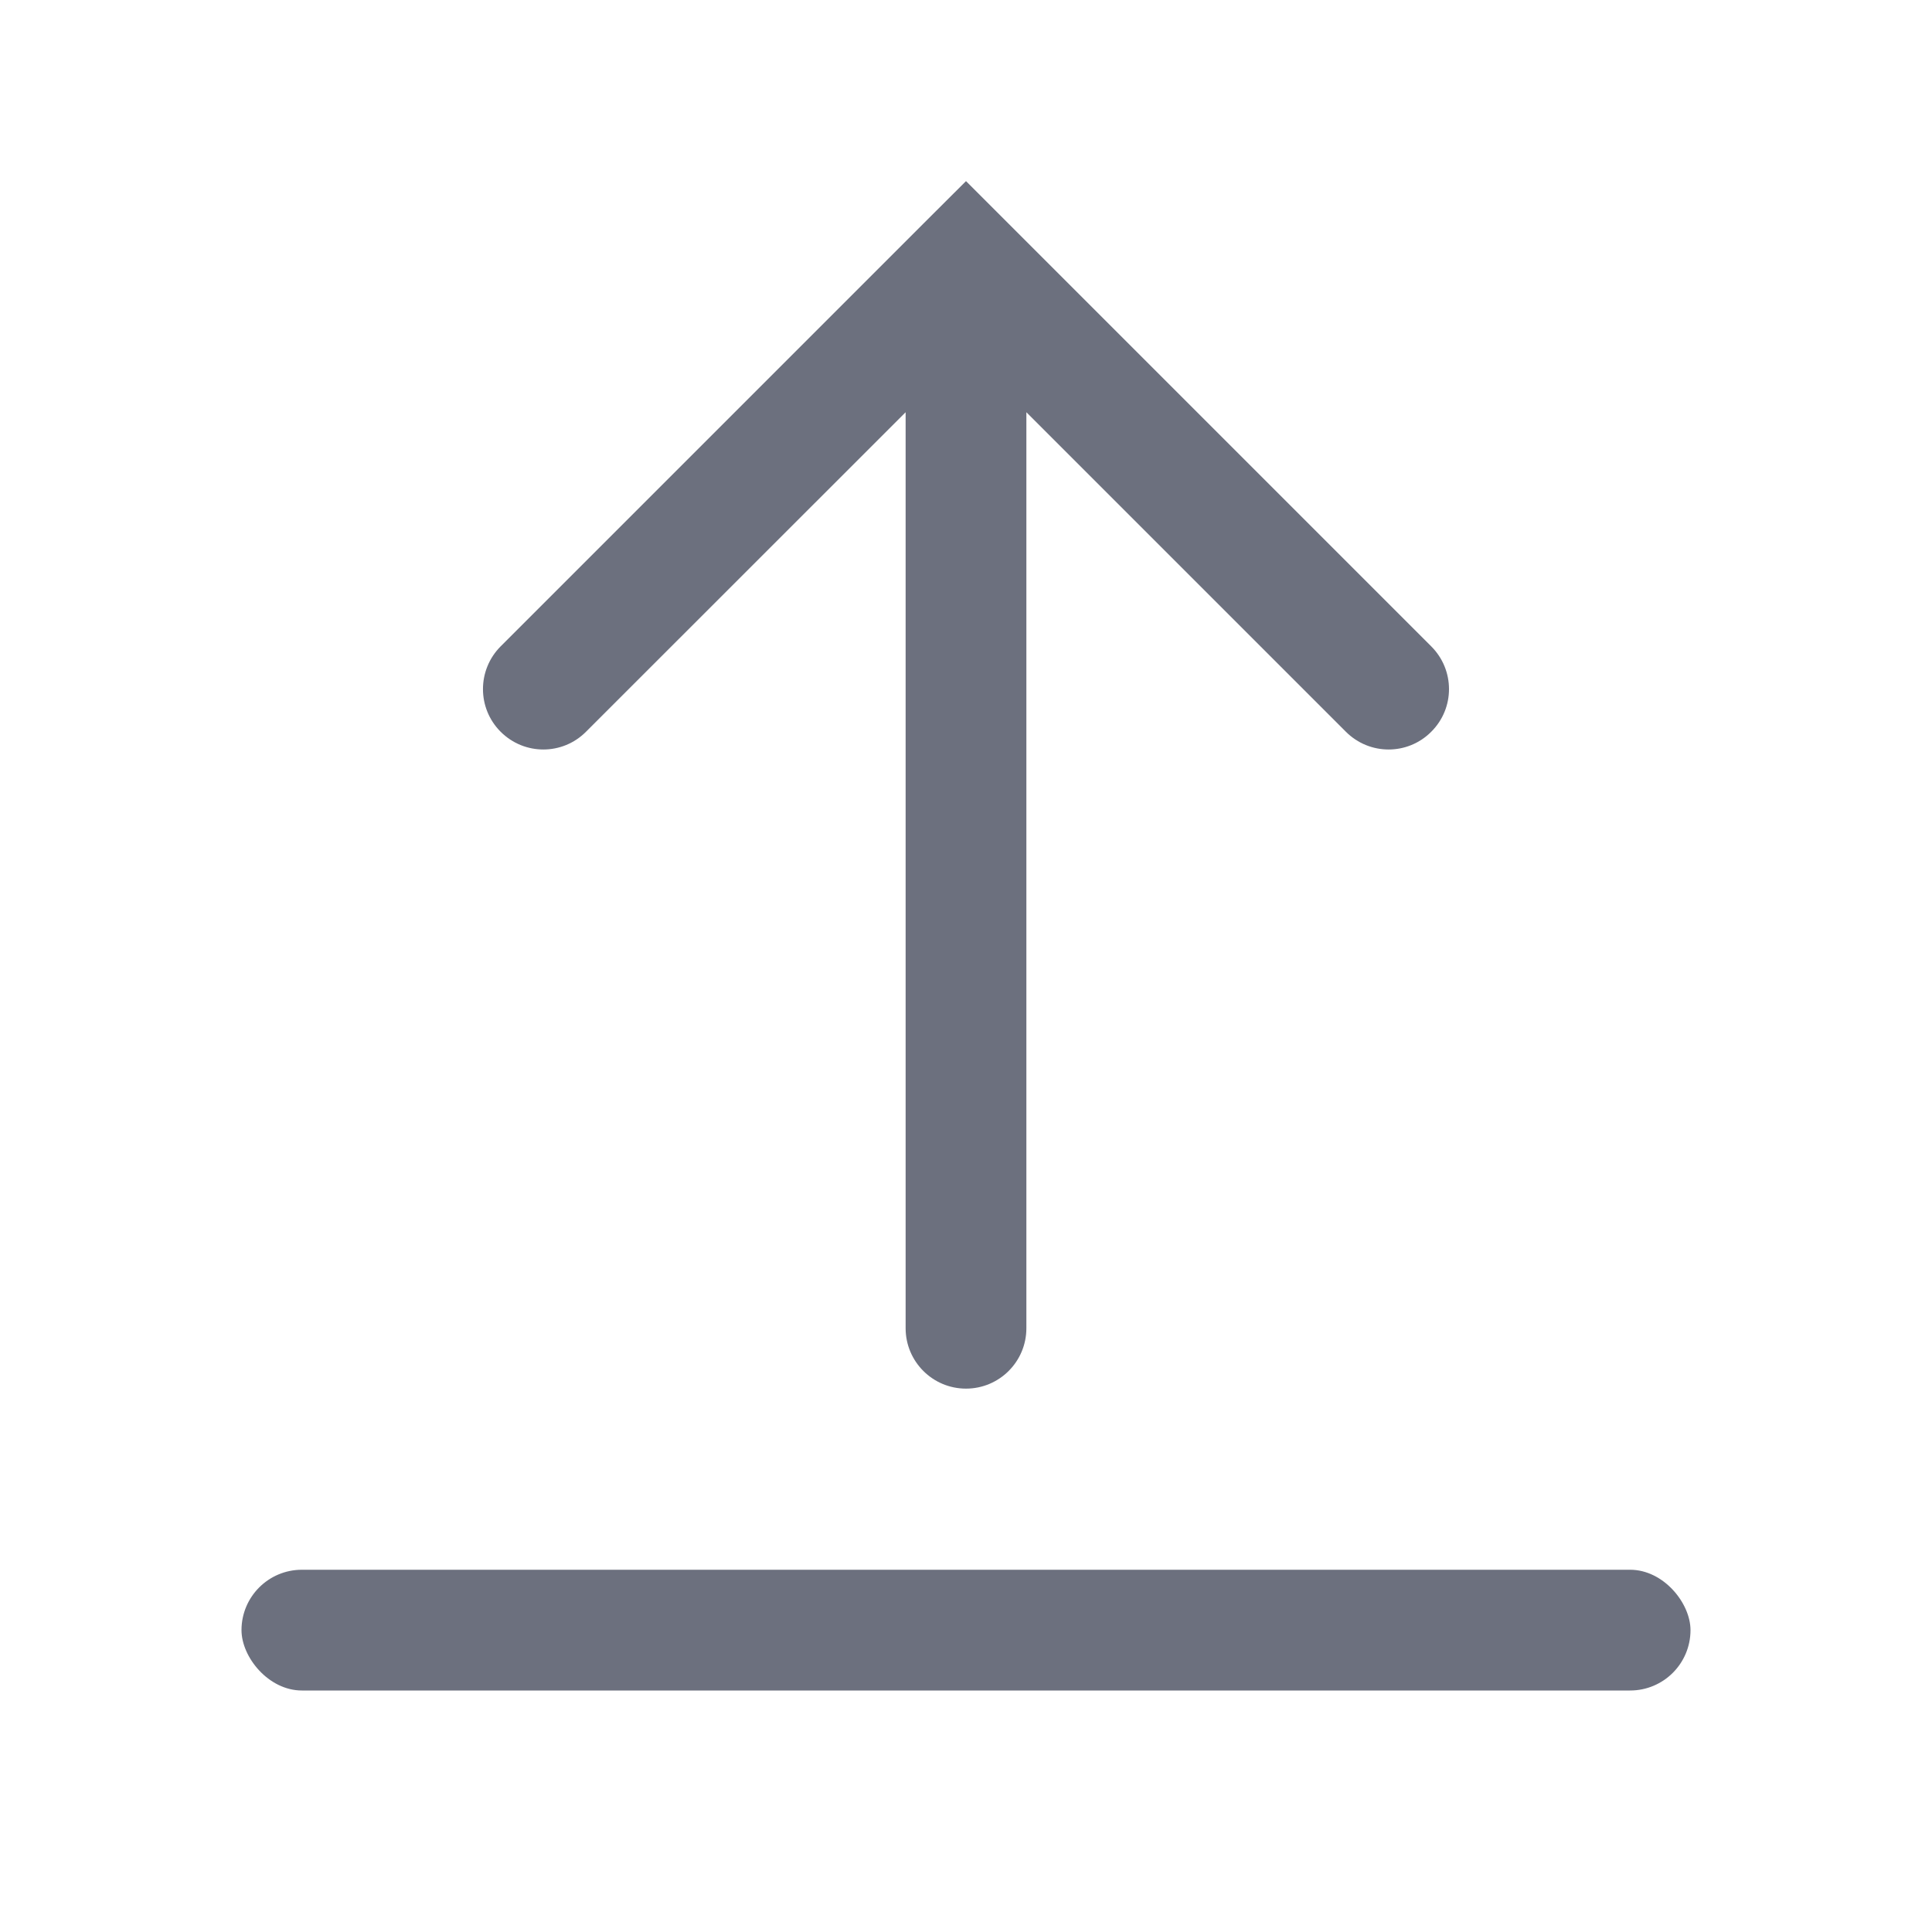 <!-- Copyright 2000-2022 JetBrains s.r.o. and contributors. Use of this source code is governed by the Apache 2.0 license. -->
<svg width="16" height="16" viewBox="0 0 16 16" fill="none" xmlns="http://www.w3.org/2000/svg">
<g clip-path="url(#clip0_1505_47519)">
<path fill-rule="evenodd" clip-rule="evenodd" d="M4.146 5.353C3.951 5.549 3.951 5.865 4.146 6.06C4.342 6.256 4.658 6.256 4.853 6.06L7.5 3.414L7.5 11C7.5 11.276 7.724 11.5 8 11.5C8.276 11.5 8.5 11.276 8.5 11L8.5 3.414L11.146 6.06C11.342 6.256 11.658 6.256 11.853 6.06C12.049 5.865 12.049 5.549 11.853 5.353L8.353 1.853L8 1.5L7.646 1.853L4.146 5.353Z" fill="#6C707E"/>
<rect x="2" y="13" width="12" height="1" rx="0.5" fill="#6C707E"/>
</g>
<defs>
<clipPath id="clip0_1505_47519">
<rect width="16" height="16" fill="white"/>
</clipPath>
</defs>
</svg>
